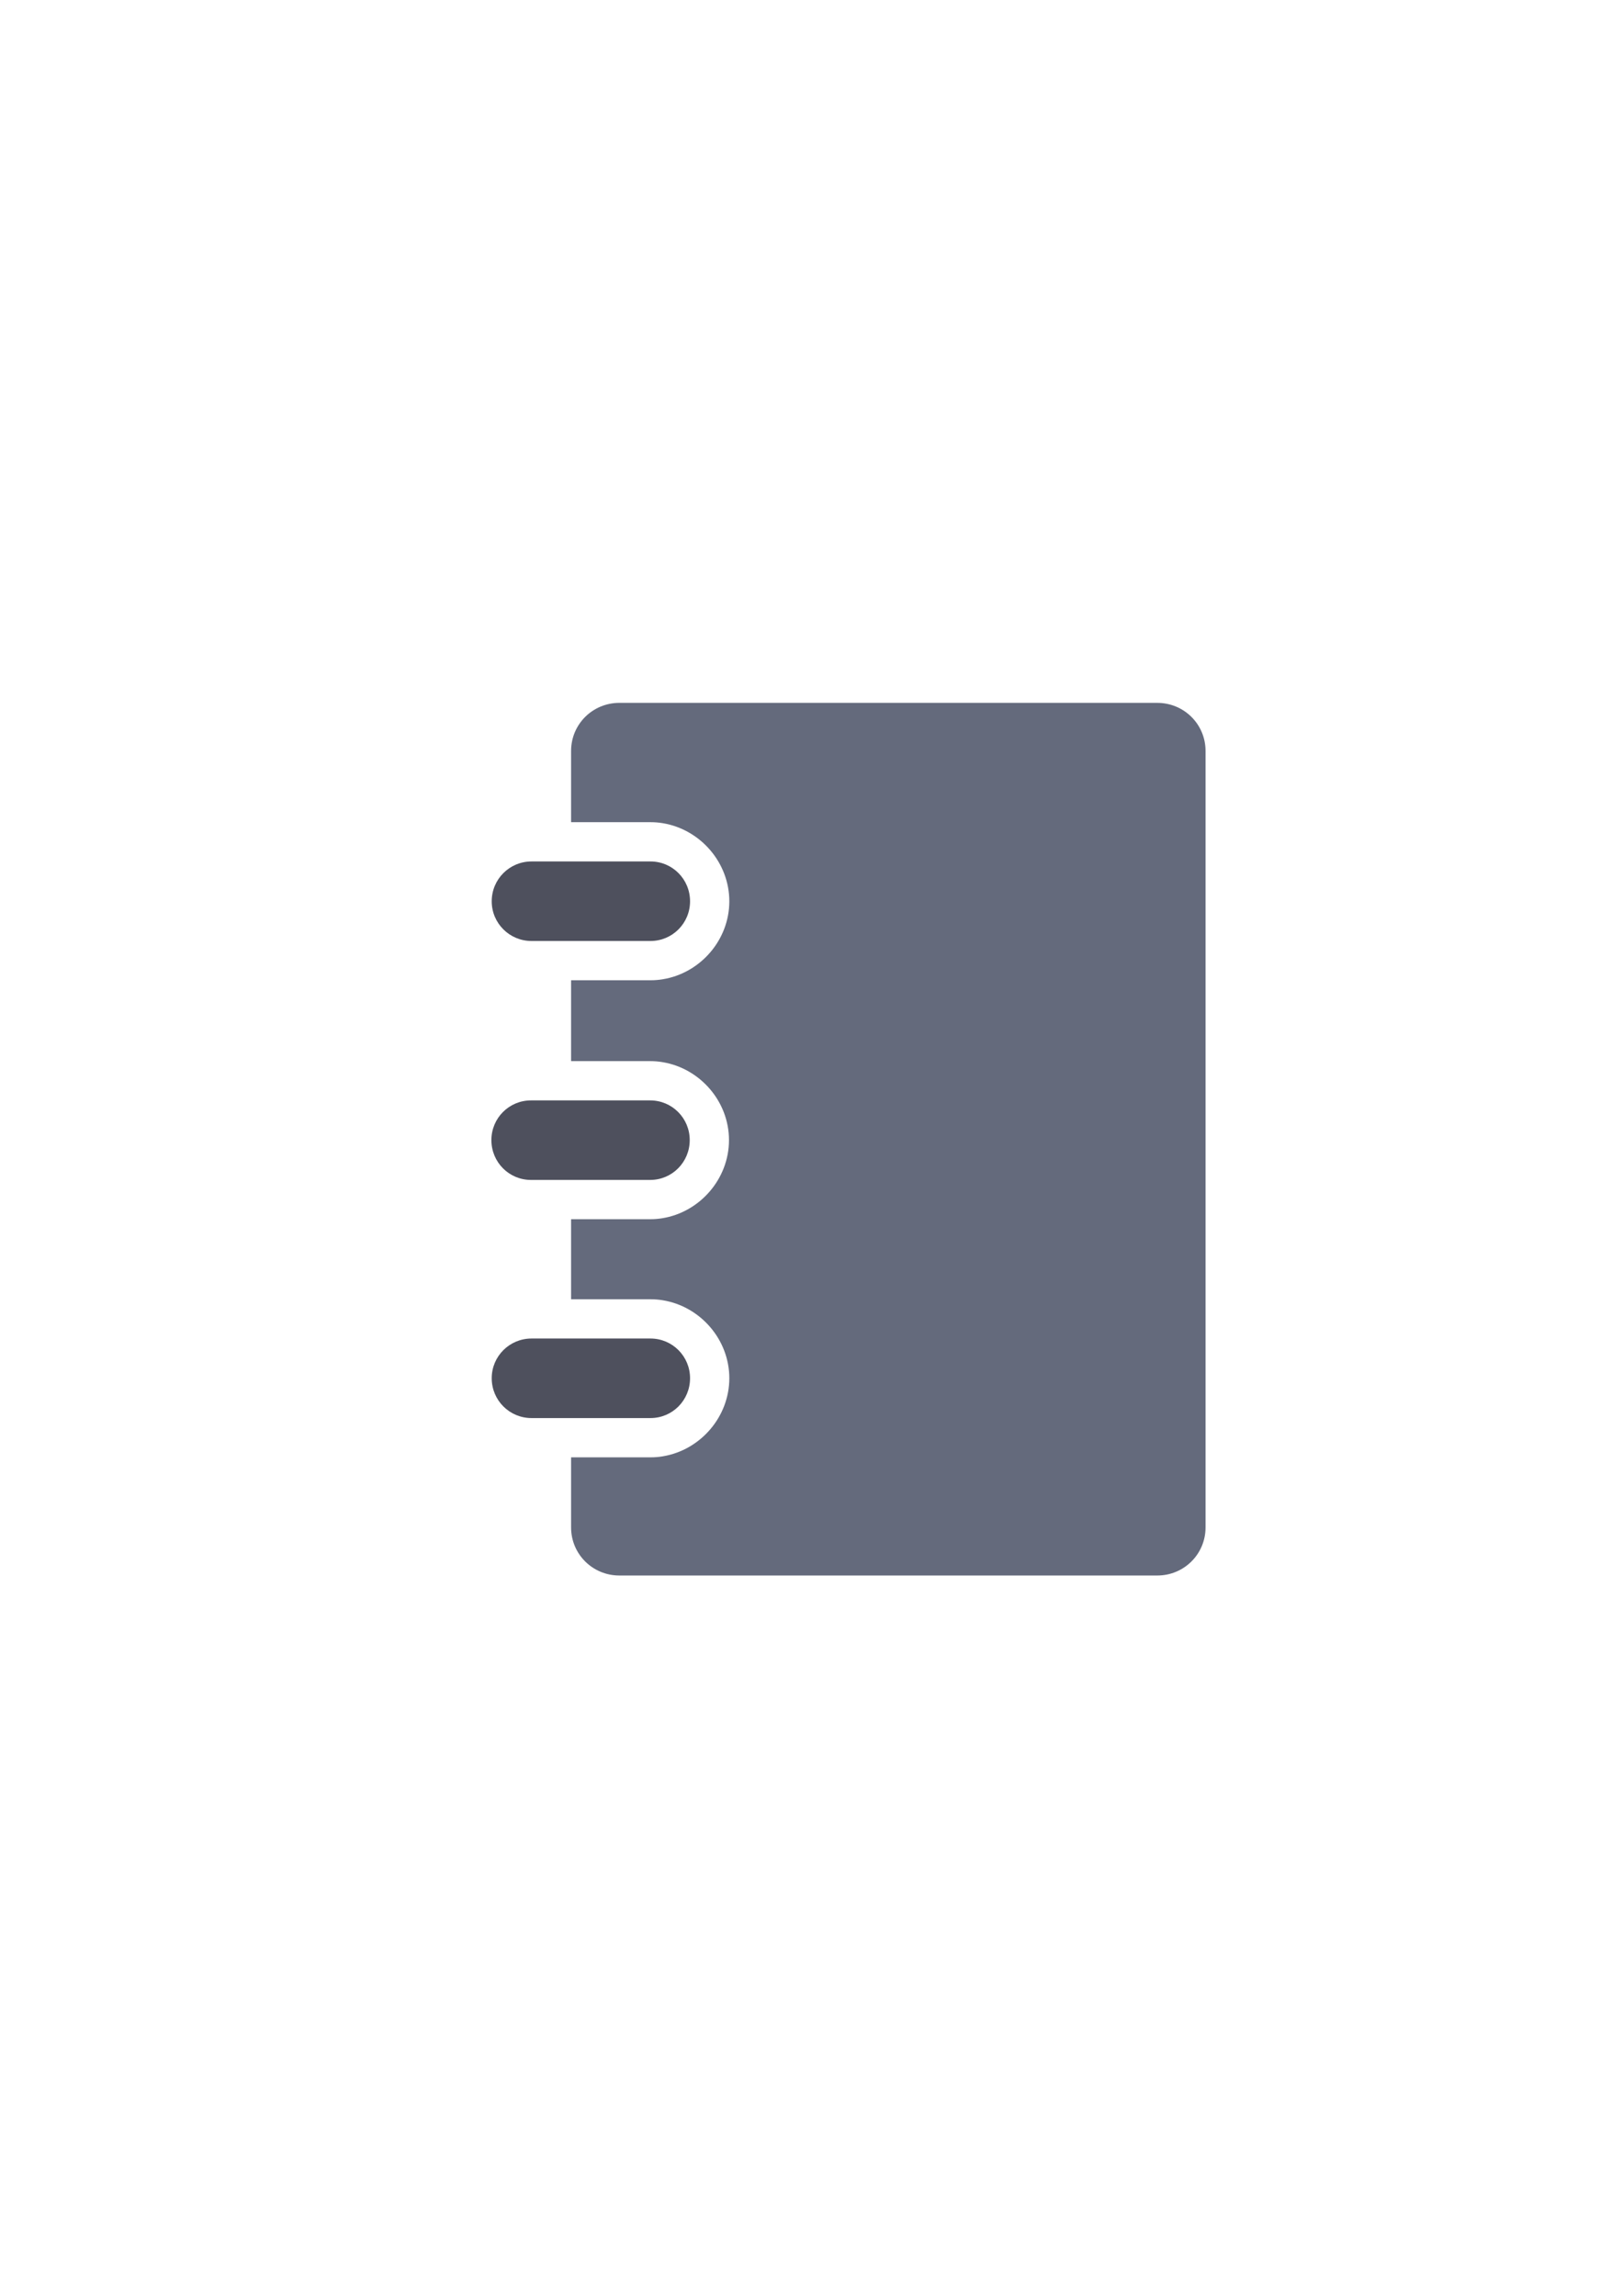 <?xml version="1.0" encoding="UTF-8" standalone="no"?>
<!-- Created with Inkscape (http://www.inkscape.org/) -->

<svg
   xmlns:dc="http://purl.org/dc/elements/1.1/"
   xmlns:cc="http://creativecommons.org/ns#"
   xmlns:rdf="http://www.w3.org/1999/02/22-rdf-syntax-ns#"
   xmlns:svg="http://www.w3.org/2000/svg"
   xmlns="http://www.w3.org/2000/svg"
   xmlns:sodipodi="http://sodipodi.sourceforge.net/DTD/sodipodi-0.dtd"
   xmlns:inkscape="http://www.inkscape.org/namespaces/inkscape"
   width="210mm"
   height="297mm"
   viewBox="0 0 744.094 1052.362"
   id="svg2"
   version="1.1"
   inkscape:version="0.91 r13725"
   inkscape:export-xdpi="4.9507661"
   inkscape:export-ydpi="4.9507661"
   sodipodi:docname="book2.svg"
   inkscape:export-filename="C:\Users\johannes\Documents\Arbeit\RRZE\github3\bicons\22x22\categories\book2.png">
  <title
     id="title4167">book 2</title>
  <defs
     id="defs4">
    <linearGradient
       id="linearGradient2224">
      <stop
         id="stop2226"
         offset="0"
         style="stop-color:#7c7c7c;stop-opacity:1;" />
      <stop
         id="stop2228"
         offset="1"
         style="stop-color:#b8b8b8;stop-opacity:1;" />
    </linearGradient>
    <linearGradient
       id="linearGradient15218">
      <stop
         id="stop15220"
         offset="0"
         style="stop-color:#eeeeef;stop-opacity:1;" />
      <stop
         id="stop2736"
         offset="0.599"
         style="stop-color:#d3d7cf;stop-opacity:1;" />
      <stop
         id="stop2738"
         offset="0.828"
         style="stop-color:#ffffff;stop-opacity:1;" />
      <stop
         id="stop15222"
         offset="1"
         style="stop-color:#d3d7cf;stop-opacity:1;" />
    </linearGradient>
    <pattern
       y="0"
       x="0"
       height="6"
       width="6"
       patternUnits="userSpaceOnUse"
       id="EMFhbasepattern" />
    <pattern
       y="0"
       x="0"
       height="6"
       width="6"
       patternUnits="userSpaceOnUse"
       id="EMFhbasepattern-5" />
    <pattern
       y="0"
       x="0"
       height="6"
       width="6"
       patternUnits="userSpaceOnUse"
       id="EMFhbasepattern-6" />
    <pattern
       y="0"
       x="0"
       height="6"
       width="6"
       patternUnits="userSpaceOnUse"
       id="EMFhbasepattern-4" />
  </defs>
  <sodipodi:namedview
     id="base"
     pagecolor="#ffffff"
     bordercolor="#666666"
     borderopacity="1.0"
     inkscape:pageopacity="0.0"
     inkscape:pageshadow="2"
     inkscape:zoom="0.70710678"
     inkscape:cx="218.86797"
     inkscape:cy="470.76926"
     inkscape:document-units="px"
     inkscape:current-layer="layer1"
     showgrid="false"
     showguides="true"
     inkscape:guide-bbox="true"
     inkscape:window-width="1366"
     inkscape:window-height="721"
     inkscape:window-x="-4"
     inkscape:window-y="-4"
     inkscape:window-maximized="1"
     inkscape:snap-bbox="true"
     inkscape:bbox-paths="true"
     inkscape:bbox-nodes="true"
     inkscape:object-paths="true"
     inkscape:snap-intersection-paths="true"
     inkscape:object-nodes="true"
     inkscape:snap-nodes="false">
    <sodipodi:guide
       position="315.536,730.179"
       orientation="0,1"
       id="guide3338" />
    <sodipodi:guide
       position="351.25,330.179"
       orientation="0,1"
       id="guide3340" />
    <sodipodi:guide
       position="189.107,408.839"
       orientation="1,0"
       id="guide3344" />
    <sodipodi:guide
       position="589.045,468.079"
       orientation="1,0"
       id="guide3346" />
    <inkscape:grid
       type="xygrid"
       id="grid3440" />
    <sodipodi:guide
       position="0,0"
       orientation="0,1"
       id="guide3405" />
    <sodipodi:guide
       position="0,0"
       orientation="0,1"
       id="guide3409" />
    <sodipodi:guide
       position="589.045,378.302"
       orientation="1,0"
       id="guide3411" />
    <sodipodi:guide
       position="0,0"
       orientation="0,1"
       id="guide4168" />
  </sodipodi:namedview>
  <g
     inkscape:label="Ebene 1"
     inkscape:groupmode="layer"
     id="layer1">
    <g
       id="g4189"
       transform="translate(-2.661,-112.986)">
      <path
         id="path4325"
         d="m 286.616,435.169 c -12.301,0 -22.129,9.847 -22.129,22.025 l 0,32.668 36.385,0 0.145,0 c 1.796,0 3.571,0.147 5.311,0.426 0.164,0.026 0.325,0.062 0.488,0.09 16.987,2.914 30.213,18.042 30.213,35.752 0,17.778 -13.333,32.903 -30.42,35.717 -0.094,0.015 -0.187,0.036 -0.281,0.051 -1.739,0.278 -3.514,0.424 -5.311,0.424 l -0.145,0 -36.385,0 0,37.07 36.234,0 0.146,0 c 1.796,0 3.569,0.146 5.309,0.424 0.095,0.015 0.187,0.035 0.281,0.051 17.087,2.814 30.42,17.938 30.42,35.717 0,17.887 -13.49,33.149 -30.723,35.844 -1.732,0.277 -3.498,0.422 -5.287,0.422 l -0.072,0 c -0.025,5e-5 -0.049,0.002 -0.074,0.002 l -36.234,0 0,36.693 36.385,0 0.145,0 c 1.796,0 3.571,0.146 5.311,0.424 0.095,0.015 0.187,0.035 0.281,0.051 17.087,2.814 30.42,17.938 30.42,35.717 0,17.71 -13.226,32.838 -30.213,35.752 -0.163,0.028 -0.324,0.064 -0.488,0.09 -1.739,0.279 -3.514,0.426 -5.311,0.426 l -0.145,0 -36.385,0 0,32.141 c 0,12.178 9.828,22.025 22.129,22.025 l 246.627,0 c 12.301,0 22.125,-9.847 22.125,-22.025 l 0,-355.949 c 10e-6,-12.178 -9.824,-22.025 -22.125,-22.025 l -246.627,0 z m -22.129,90.693 0,0.459 36.385,0 0.145,0 c 0.017,0 0.021,-0.002 0.037,-0.002 -0.012,-0.039 -0.025,-0.093 -0.025,-0.189 0,-0.134 0.012,-0.213 0.025,-0.266 -0.016,-5e-5 -0.02,-0.002 -0.037,-0.002 l -0.145,0 -36.385,0 z m 0,109.529 0,0.457 36.381,0 c 0.016,0 0.019,-0.002 0.035,-0.002 -0.013,-0.053 -0.025,-0.131 -0.025,-0.264 0,-0.096 0.013,-0.151 0.025,-0.189 -0.016,-7e-5 -0.019,-0.002 -0.035,-0.002 l -0.146,0 -36.234,0 z m 0,109.152 0,0.459 36.385,0 0.145,0 c 0.017,0 0.021,-0.002 0.037,-0.002 -0.013,-0.053 -0.025,-0.132 -0.025,-0.266 0,-0.096 0.013,-0.151 0.025,-0.189 -0.016,-8e-5 -0.02,-0.002 -0.037,-0.002 l -0.145,0 -36.385,0 z"
         style="fill:#646a7c;fill-opacity:1;fill-rule:evenodd;stroke:none;stroke-width:36;stroke-miterlimit:4;stroke-dasharray:none"
         inkscape:connector-curvature="0" />
      <path
         style="fill:#4e505d;fill-opacity:1;fill-rule:evenodd;stroke:none;stroke-width:36;stroke-miterlimit:4;stroke-dasharray:none"
         d="m 246.104,617.391 54.618,0 c 10.053,0 18.156,8.119 18.156,18.192 0,10.148 -8.103,18.266 -18.156,18.266 l -54.618,0 c -10.053,0 -18.156,-8.119 -18.156,-18.266 0,-10.073 8.103,-18.192 18.156,-18.192 z"
         id="path4329"
         inkscape:connector-curvature="0" />
      <path
         style="fill:#4e505d;fill-opacity:1;fill-rule:evenodd;stroke:none;stroke-width:36;stroke-miterlimit:4;stroke-dasharray:none"
         d="m 246.329,726.543 54.543,0 c 10.053,0 18.156,8.119 18.156,18.192 0,10.149 -8.103,18.267 -18.156,18.267 l -54.543,0 c -10.053,0 -18.231,-8.119 -18.231,-18.267 0,-10.073 8.178,-18.192 18.231,-18.192 z"
         id="path4333"
         inkscape:connector-curvature="0" />
      <path
         style="fill:#4e505d;fill-opacity:1;fill-rule:evenodd;stroke:none;stroke-width:36;stroke-miterlimit:4;stroke-dasharray:none"
         d="m 246.329,507.862 54.543,0 c 10.053,0 18.156,8.119 18.156,18.267 0,10.073 -8.103,18.192 -18.156,18.192 l -54.543,0 c -10.053,0 -18.231,-8.119 -18.231,-18.192 0,-10.148 8.178,-18.267 18.231,-18.267 z"
         id="path4337"
         inkscape:connector-curvature="0" />
      <path
         id="rect4381"
         d="m 191.768,435.169 399.938,0 0,400 -399.938,0 z"
         style="color:#000000;clip-rule:nonzero;display:inline;overflow:visible;visibility:visible;opacity:1;isolation:auto;mix-blend-mode:normal;color-interpolation:sRGB;color-interpolation-filters:linearRGB;solid-color:#000000;solid-opacity:1;fill:none;fill-opacity:1;fill-rule:evenodd;stroke:none;stroke-width:36;stroke-linecap:butt;stroke-linejoin:round;stroke-miterlimit:4;stroke-dasharray:none;stroke-dashoffset:0;stroke-opacity:1;color-rendering:auto;image-rendering:auto;shape-rendering:auto;text-rendering:auto;enable-background:accumulate"
         inkscape:connector-curvature="0" />
    </g>
  </g>
</svg>
